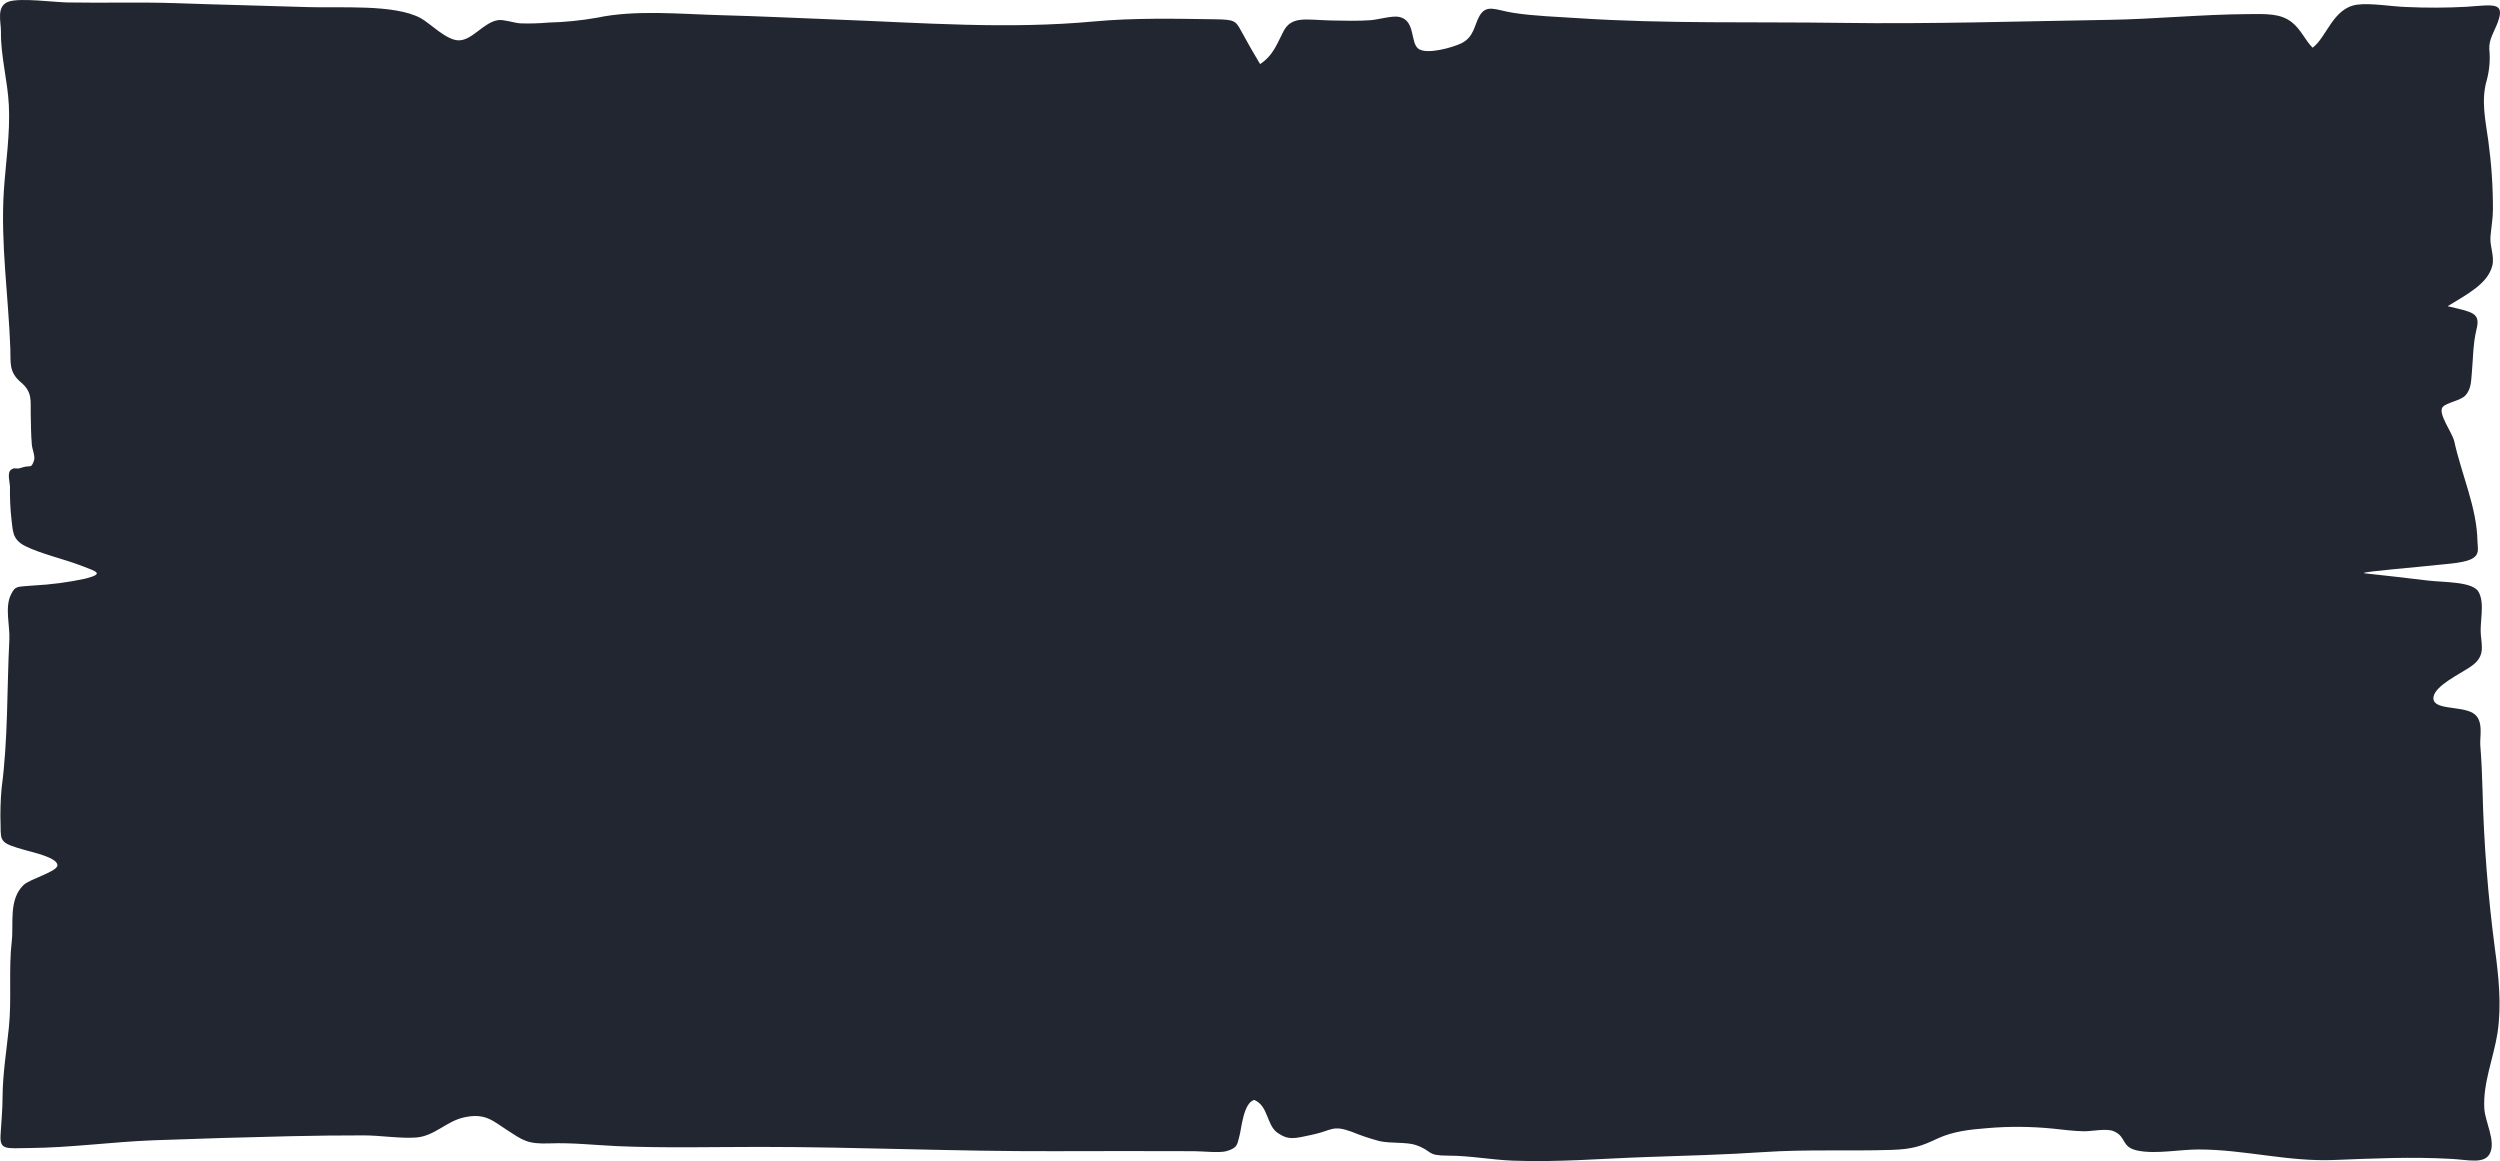 <svg xmlns="http://www.w3.org/2000/svg" width="928" height="431" viewBox="0 0 928 431" fill="none">
    <path d="M877.509 212.683C877.383 212.165 900.173 210.248 902.761 209.917C906.66 209.441 913.809 209.139 917.076 207.669C920.722 205.983 919.68 203.649 919.633 200.954C919.459 188.534 913.715 176.113 911.016 163.794C910.305 160.58 904.703 153.318 906.77 151.042C908.143 149.471 913.194 148.736 915.009 146.921C917.376 144.543 917.266 141.243 917.534 138.506C918.055 132.973 917.929 127.843 919.27 122.31C920.848 116.042 917.85 115.884 908.569 113.665C915.798 109.227 923.421 105.351 925.125 98.694C926.041 95.106 924.163 91.489 924.463 87.858C924.731 84.472 925.378 81.129 925.378 77.7C925.392 69.198 924.817 60.704 923.658 52.268C922.616 44.703 920.896 37.268 923.089 29.747C924.106 25.979 924.421 22.082 924.021 18.219C923.847 14.603 925.883 11.735 927.177 8.277C929.955 0.655 925.599 1.822 915.64 2.514C908.177 2.917 900.695 2.946 893.229 2.6C887.957 2.456 880.05 1.044 874.984 1.736C865.972 2.975 863.794 13.666 858.443 17.715C855.602 14.833 854.214 11.116 850.931 8.421C846.591 4.848 841.13 5.208 834.469 5.237C817.108 5.338 800.095 7.096 782.797 7.369C749.653 7.903 716.762 8.969 683.555 8.493C651.2 8.032 618.073 8.882 585.892 6.75C578 6.231 569.698 5.972 561.996 4.805C555.368 3.81 551.864 1.332 549.212 5.871C547.255 9.228 547.24 13.709 542.457 16.073C539.301 17.614 529.579 20.395 526.501 18.09C523.423 15.784 525.523 7.715 519.462 6.289C516.937 5.698 511.492 7.312 508.714 7.499C503.979 7.831 498.96 7.701 494.146 7.6C484.961 7.413 479.547 5.77 476.47 11.534C474.213 15.755 472.792 20.511 467.742 23.781C465.385 19.862 463.128 15.914 460.971 11.937C458.635 7.614 458.414 7.269 450.854 7.153C436.208 6.937 420.788 6.606 406.316 7.946C373.882 10.957 342.727 8.465 310.325 7.254C296.121 6.721 281.916 6.001 267.712 5.64C252.513 5.237 235.878 3.551 221.531 6.591C215.613 7.63 209.611 8.227 203.586 8.378C200.099 8.69 196.593 8.786 193.091 8.666C190.866 8.508 187.157 7.225 185.058 7.456C179.581 8.133 175.414 14.977 170.285 14.977C165.676 14.977 159.647 8.623 156.191 6.75C146.421 1.447 126.251 3.047 114.02 2.629C97.921 2.096 81.775 1.764 65.677 1.188C51.962 0.712 38.815 1.159 25.131 0.914C20.049 0.828 7.881 -0.829 3.398 0.54C-1.589 2.11 0.4 8.047 0.352 11.721C0.226 20.842 2.846 29.948 3.288 39.098C3.809 49.674 2.12 60.308 1.426 70.884C0.179 90.279 3.146 110.048 3.84 129.515C4.03 134.356 3.146 138.059 7.77 141.921C12.142 145.581 11.29 148.866 11.4 153.448C11.495 157.338 11.479 161.258 11.826 165.148C11.968 166.819 13.184 169.471 12.6 171.041C11.4 174.254 11.542 172.367 7.754 173.678C5.766 174.37 5.434 173.188 3.903 174.543C2.641 175.652 3.698 179.384 3.714 180.667C3.623 184.736 3.807 188.807 4.266 192.857C4.835 196.79 4.361 200.162 9.285 202.655C14.967 205.536 23.9 207.554 30.308 210.032C35.942 212.208 38.862 212.914 31.713 214.787C25.388 216.15 18.945 217.003 12.458 217.337C6.145 217.885 5.75 217.337 4.061 220.724C1.71 225.406 3.73 232.452 3.477 237.395C2.53 255.781 3.035 274.152 0.605 292.509C0.179 297.177 0.053 301.863 0.226 306.544C0.226 312.523 0.305 312.984 9.191 315.52C12.347 316.428 21.044 318.272 21.328 321.097C21.564 323.489 11.037 326.241 8.701 328.56C3.146 333.964 5.103 342.941 4.377 349.252C3.146 359.9 4.377 370.62 3.304 381.312C2.436 389.957 0.999 398.603 0.952 407.248C0.952 412.017 0.447 416.772 0.194 421.527C-0.074 427.032 2.499 426.225 10.785 426.153C26.331 426.023 41.514 423.862 57.028 423.271C73.947 422.646 90.882 422.142 107.833 421.758C116.934 421.547 126.03 421.446 135.121 421.455C141.071 421.455 148.742 422.68 154.439 422.248C161.32 421.729 165.582 416.268 172.195 414.784C180.086 413.012 182.958 416.081 188.072 419.38C194.164 423.314 195.711 424.741 204.17 424.424C212.63 424.107 221.058 425.101 229.423 425.461C246.926 426.196 264.555 425.735 282.106 425.735C318.516 425.735 354.706 427.449 391.085 427.32C408.478 427.262 425.865 427.262 443.247 427.32C446.057 427.32 452.717 428.04 455.226 427.32C459.709 426.052 459.219 424.524 460.103 421.556C460.845 419.035 461.492 409.496 465.548 408.286C470.867 410.476 470.078 417.623 474.229 420.504C478.38 423.386 480.542 422.594 487.044 421.225C494.478 419.654 494.509 417.464 501.738 420.101C505.097 421.491 508.563 422.656 512.107 423.588C516.084 424.496 522.113 423.862 525.538 425.029C532.167 427.349 529.168 428.977 537.612 428.977C545.661 428.977 553.521 430.519 561.586 430.836C578.363 431.484 594.73 430.043 611.444 429.481C625.806 428.991 640.2 428.631 654.515 427.666C670.471 426.585 686.159 427.349 702.084 426.844C710.149 426.585 713.321 425.403 719.445 422.522C724.985 420 731.014 419.28 737.721 418.761C745.777 418.076 753.889 418.134 761.932 418.934C765.83 419.323 769.713 419.885 773.69 419.928C776.736 419.928 782.039 418.761 784.643 419.928C789.536 422.017 787.2 425.865 793.64 427.132C800.41 428.473 809.217 426.671 816.13 426.686C833.144 426.686 849.084 431.268 866.382 430.591C881.202 430.014 895.217 429.337 910.084 430.187C916.398 430.547 922.332 432.204 924.289 428.055C926.483 423.573 922.474 416.34 922.19 411.628C921.59 402.075 925.583 392.897 927.067 383.473C928.645 373.056 927.509 362.523 926.104 352.105C923.531 332.595 921.985 312.912 921.511 293.172C921.353 287.668 921.132 282.207 920.69 276.717C920.422 273.36 922.127 267.207 917.976 264.7C913.241 261.818 902.067 263.821 903.393 258.374C904.355 254.412 912.641 250.392 916.761 247.697C922.537 243.908 921.29 240.349 920.864 235.392C920.485 230.954 922.442 223.865 920.043 219.7C917.818 215.839 907.528 216.228 901.183 215.493C893.26 214.532 885.316 213.625 877.351 212.77C877.509 212.582 881.77 213.159 877.509 212.683Z" fill="#222631"/>
</svg>